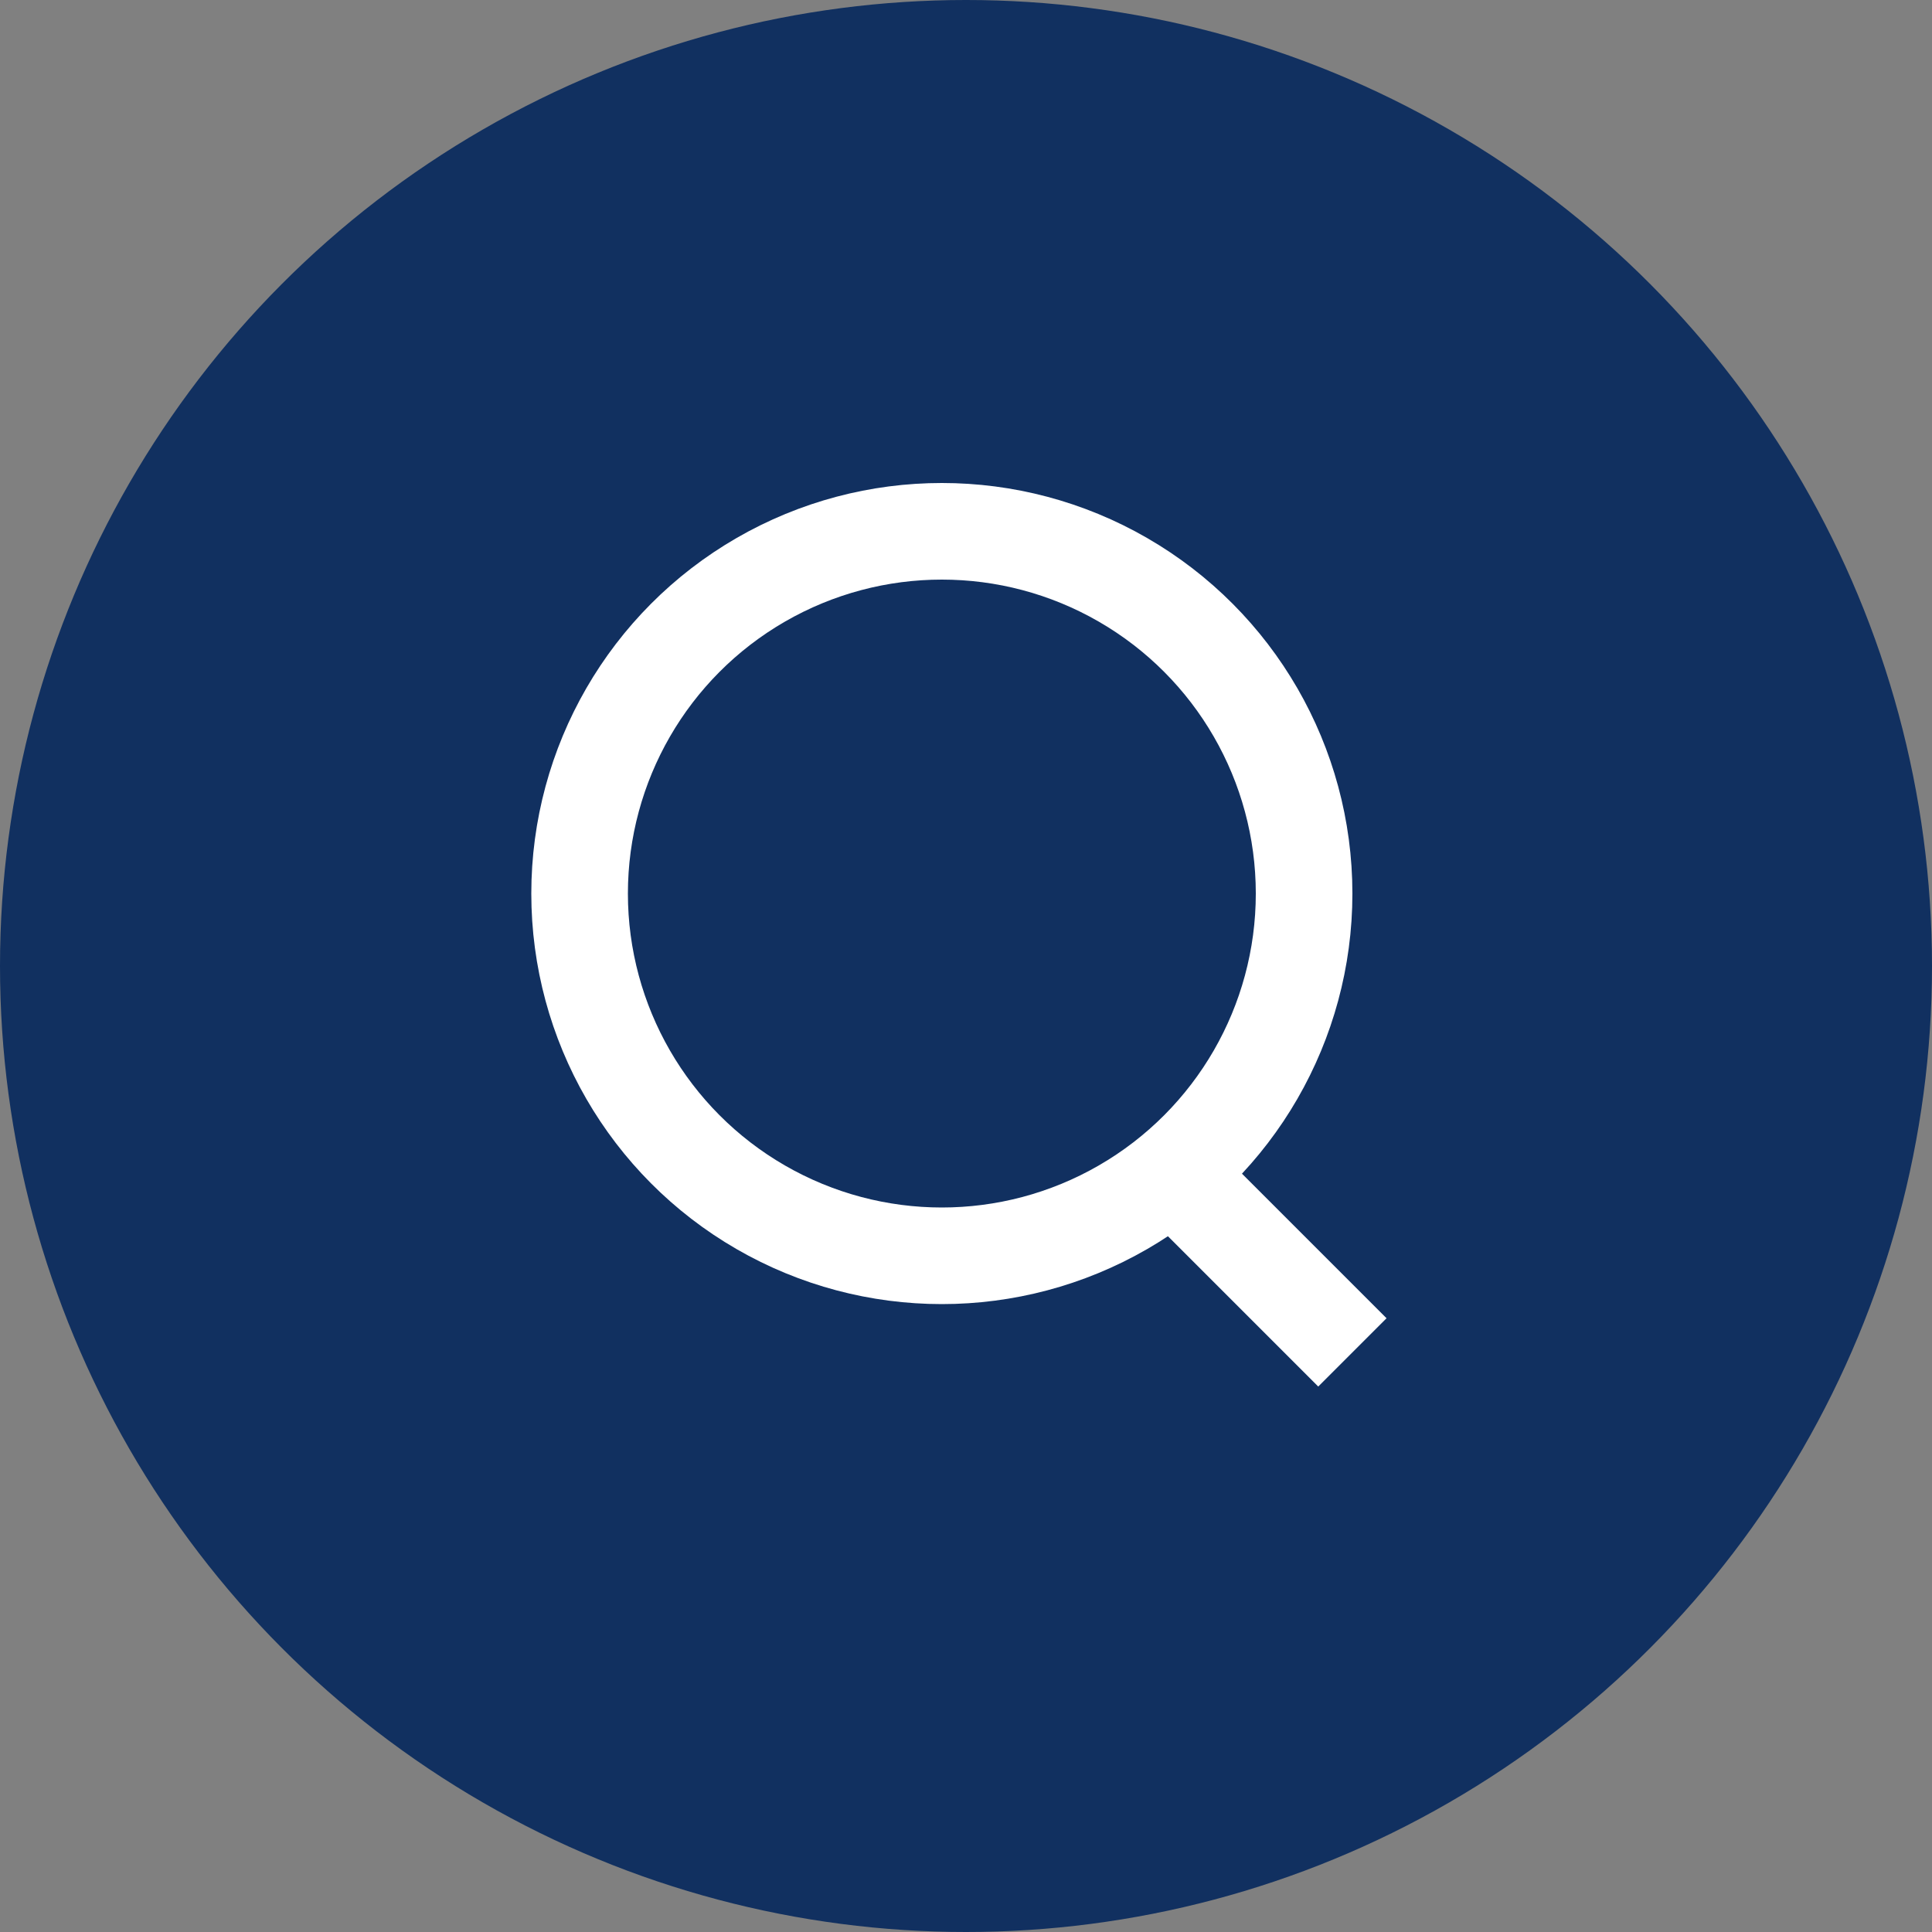 <svg xmlns="http://www.w3.org/2000/svg" width="40" height="40" viewBox="0 0 40 40">
    <rect x="0" y="0" width="40" height="40" fill="#808080" stroke="none"/>
    <g fill="none" fill-rule="evenodd">
        <circle cx="20" cy="20" r="20" fill="#113060"/>
        <g stroke="#FFF" stroke-width="2" transform="translate(12 11)">
            <circle cx="7.5" cy="7.5" r="7.5"/>
            <path d="M12 13l4 4"/>
        </g>
    </g>
</svg>
